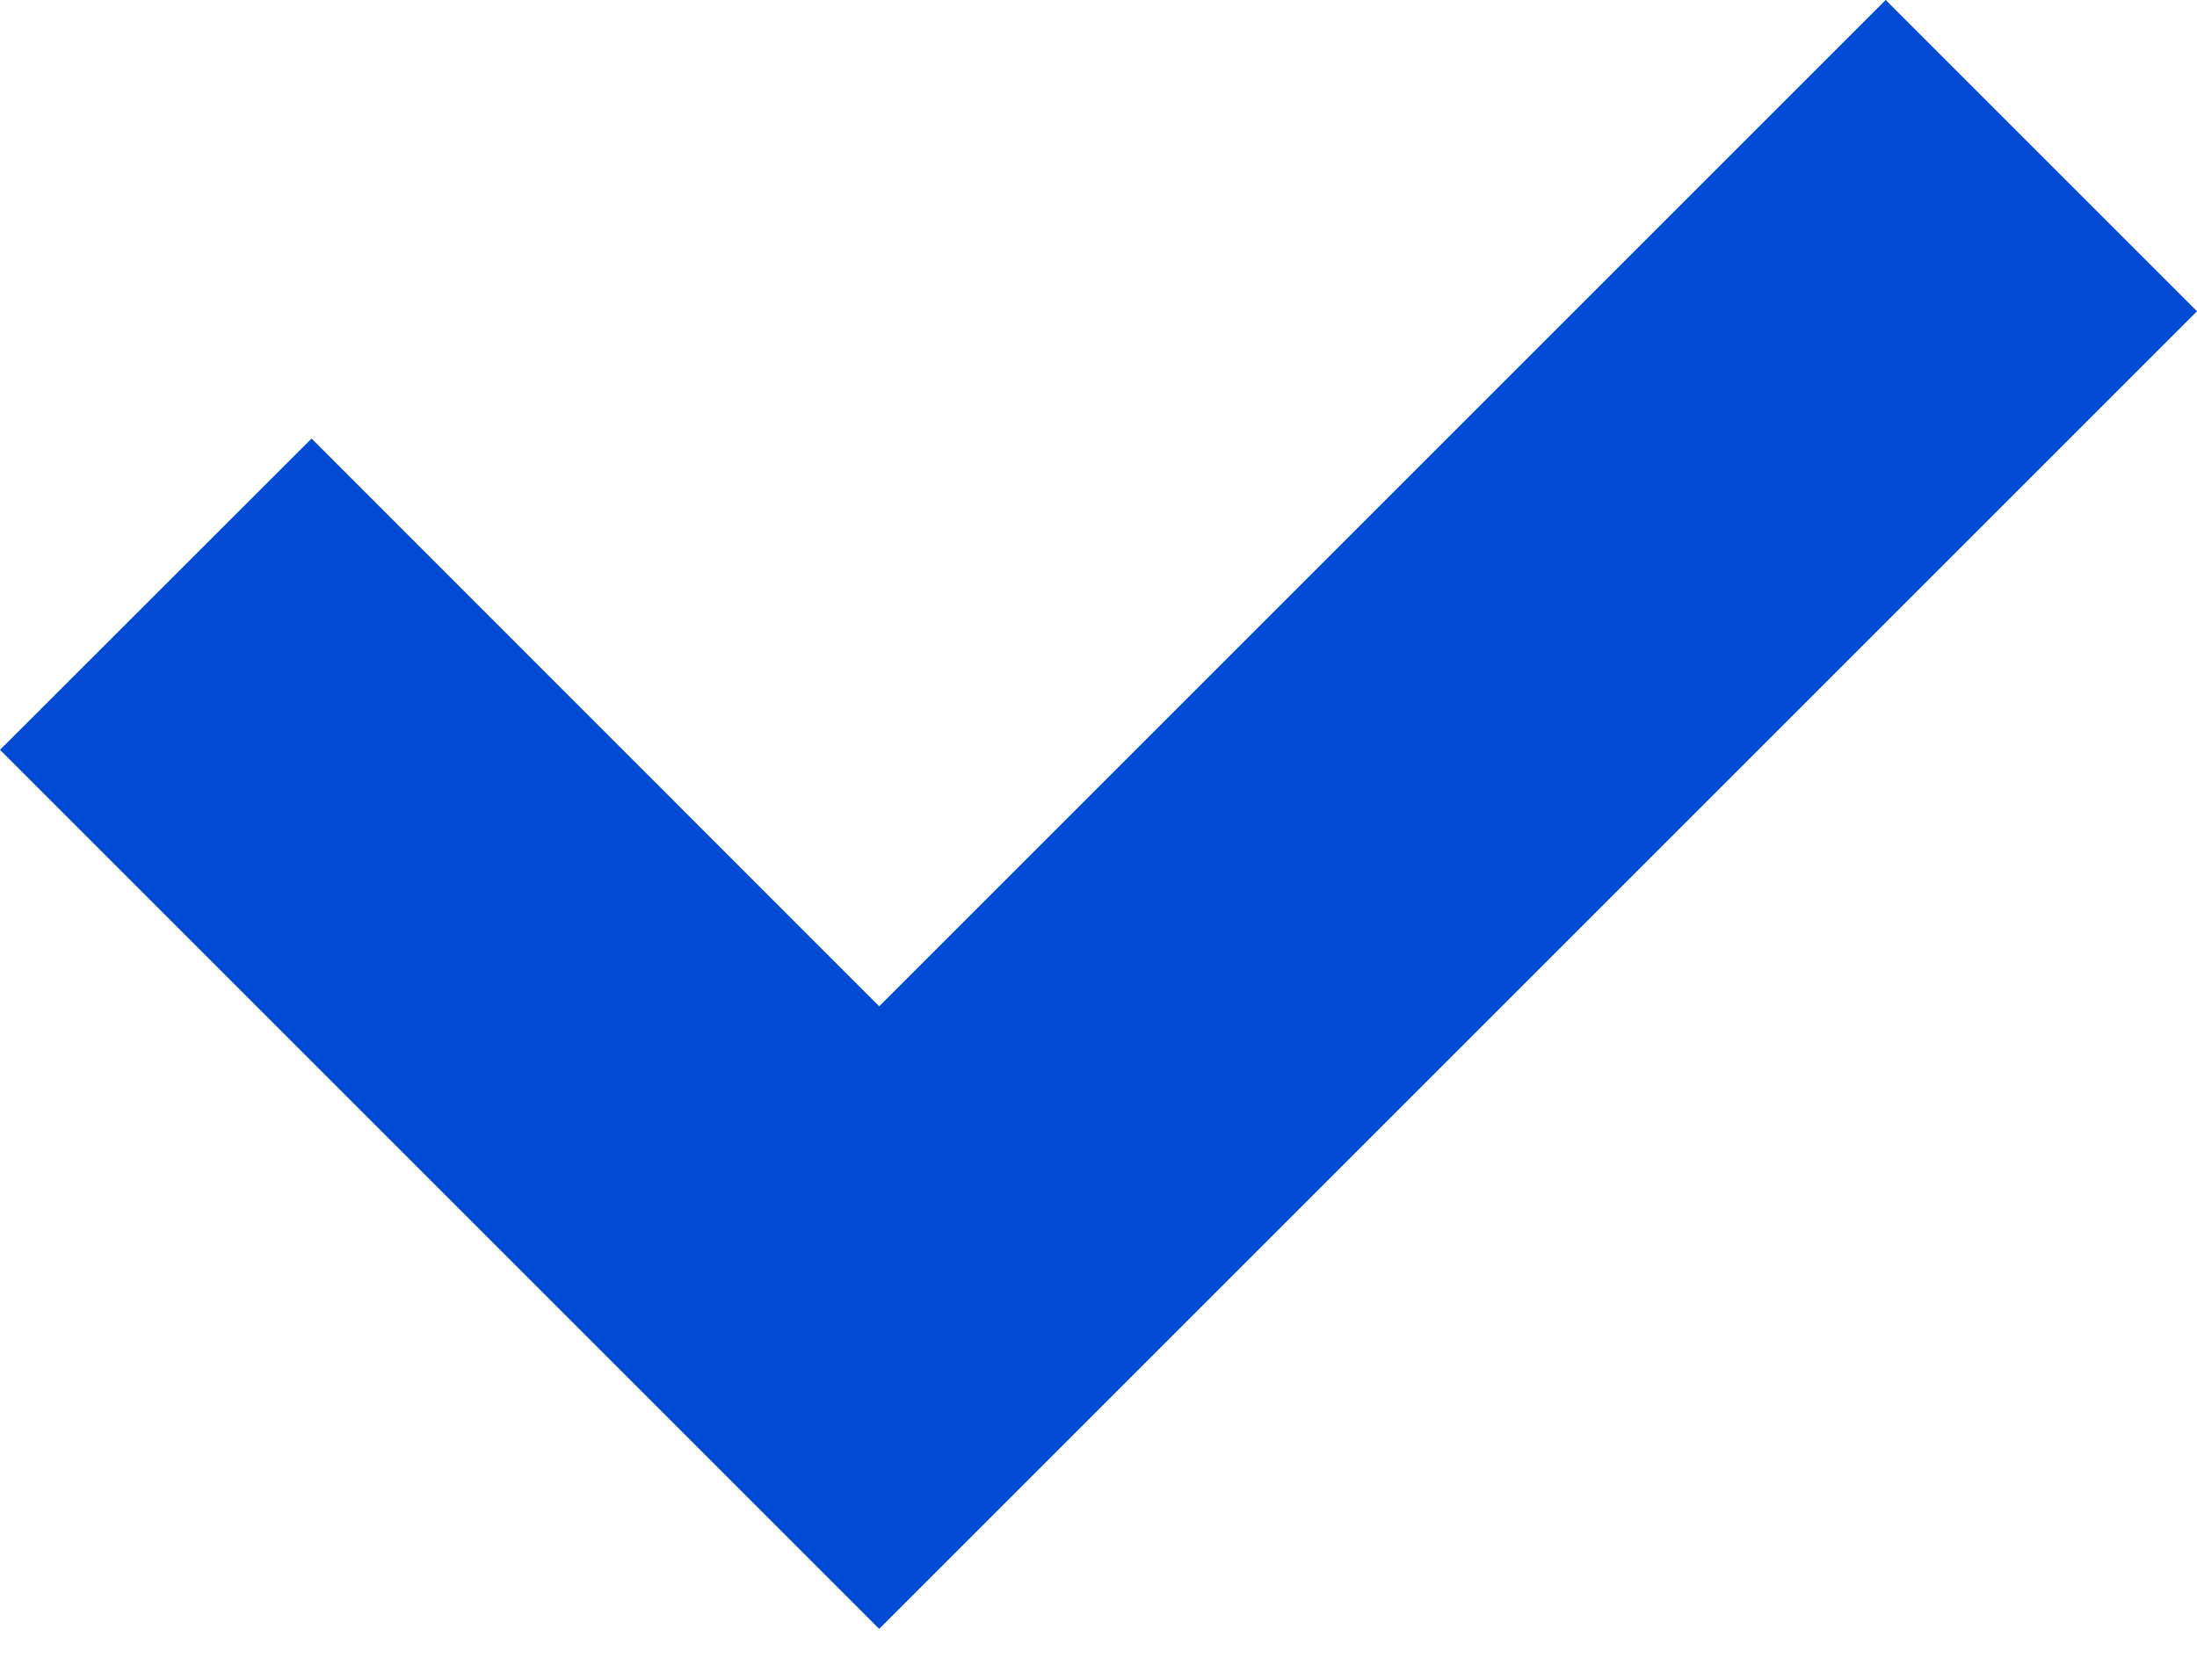 <svg height="13" viewBox="0 0 17 13" width="17" xmlns="http://www.w3.org/2000/svg"><path d="m17 8.409-10.197 10.197-6.803-6.803 2.411-2.409 4.392 4.394 7.788-7.788z" fill="#014bd4" transform="translate(0 -6)"/></svg>